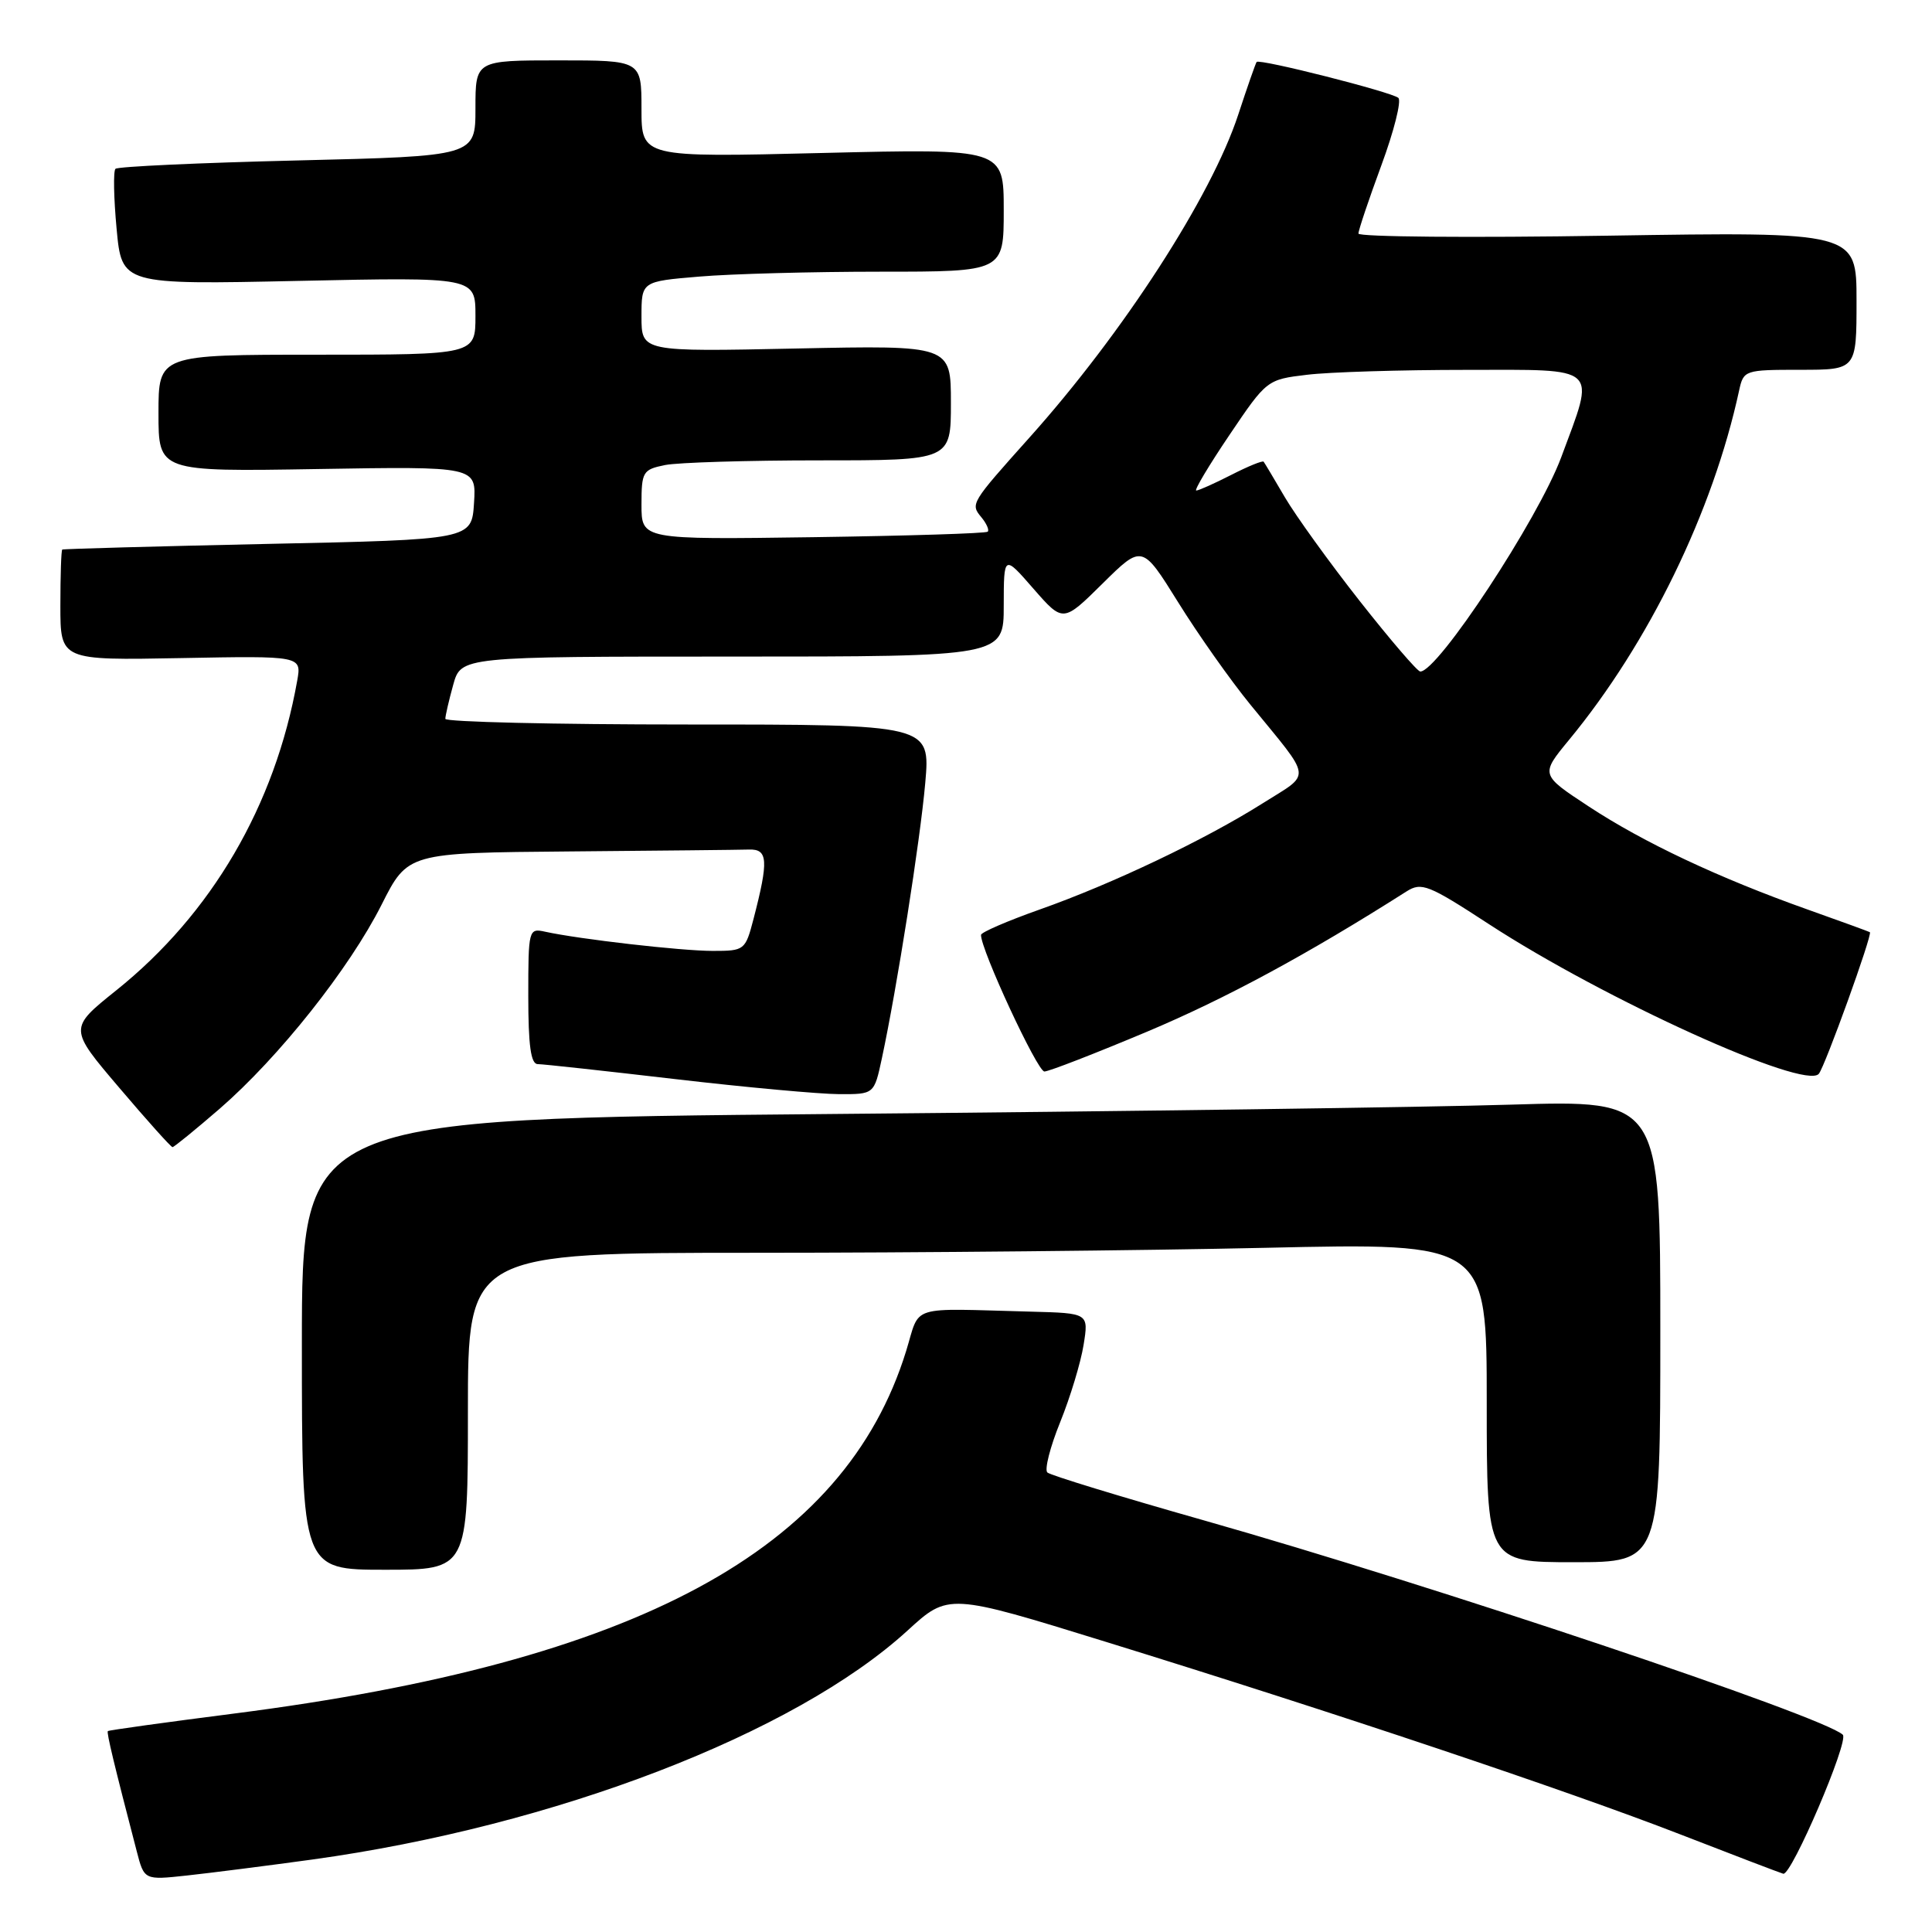 <?xml version="1.0" encoding="UTF-8" standalone="no"?>
<!DOCTYPE svg PUBLIC "-//W3C//DTD SVG 1.1//EN" "http://www.w3.org/Graphics/SVG/1.1/DTD/svg11.dtd" >
<svg xmlns="http://www.w3.org/2000/svg" xmlns:xlink="http://www.w3.org/1999/xlink" version="1.1" viewBox="0 0 256 256">
 <g >
 <path fill="currentColor"
d=" M 41.36 246.40 C 73.47 241.97 105.29 229.73 120.25 216.06 C 125.67 211.10 125.67 211.10 146.59 217.57 C 176.99 226.97 207.62 237.24 222.50 243.01 C 229.65 245.79 235.86 248.16 236.29 248.28 C 237.37 248.58 245.04 230.67 244.18 229.86 C 241.56 227.41 189.90 210.08 159.50 201.45 C 148.50 198.33 139.17 195.48 138.78 195.11 C 138.38 194.75 139.14 191.74 140.48 188.44 C 141.82 185.13 143.21 180.53 143.58 178.21 C 144.26 174.00 144.26 174.00 136.63 173.80 C 120.16 173.37 121.99 172.79 120.07 179.01 C 111.90 205.42 84.43 220.23 30.97 227.06 C 21.91 228.22 14.41 229.26 14.29 229.38 C 14.10 229.56 15.12 233.80 18.12 245.31 C 19.11 249.13 19.11 249.13 24.81 248.51 C 27.94 248.17 35.39 247.22 41.36 246.40 Z  M 62.00 187.00 C 62.00 166.00 62.00 166.00 100.25 166.00 C 121.29 166.00 151.66 165.70 167.75 165.34 C 197.00 164.68 197.00 164.68 197.00 185.84 C 197.00 207.00 197.00 207.00 208.50 207.00 C 220.00 207.00 220.00 207.00 220.00 176.38 C 220.00 145.77 220.00 145.77 200.25 146.37 C 189.39 146.71 148.89 147.27 110.25 147.61 C 40.00 148.24 40.00 148.24 40.00 178.12 C 40.00 208.00 40.00 208.00 51.00 208.00 C 62.00 208.00 62.00 208.00 62.00 187.00 Z  M 29.11 146.91 C 36.96 140.10 46.30 128.33 50.56 119.88 C 54.03 113.00 54.03 113.00 75.51 112.82 C 87.33 112.72 98.01 112.61 99.25 112.57 C 101.76 112.49 101.86 114.00 99.85 121.75 C 98.76 125.92 98.66 126.00 94.44 126.00 C 90.26 126.00 76.77 124.45 72.25 123.46 C 70.05 122.97 70.00 123.15 70.00 131.98 C 70.00 138.53 70.34 141.00 71.25 141.00 C 71.94 141.00 80.15 141.90 89.50 142.99 C 98.85 144.08 108.60 144.97 111.17 144.98 C 115.83 145.00 115.83 145.00 116.85 140.25 C 118.85 130.92 121.93 111.37 122.60 103.75 C 123.28 96.00 123.28 96.00 91.14 96.00 C 73.46 96.00 59.00 95.66 59.01 95.25 C 59.01 94.84 59.48 92.81 60.05 90.75 C 61.09 87.00 61.09 87.00 97.05 87.00 C 133.00 87.00 133.00 87.00 133.00 80.25 C 133.01 73.50 133.01 73.50 136.93 78.00 C 140.86 82.50 140.86 82.50 146.10 77.32 C 151.34 72.14 151.34 72.14 156.12 79.82 C 158.74 84.04 163.05 90.15 165.70 93.39 C 174.01 103.57 173.85 102.31 167.30 106.45 C 159.68 111.26 147.39 117.12 137.75 120.52 C 133.49 122.03 129.99 123.54 129.99 123.88 C 129.94 125.80 137.46 142.00 138.39 141.98 C 139.00 141.97 145.12 139.59 152.00 136.70 C 162.41 132.32 173.25 126.46 186.37 118.12 C 188.36 116.86 189.27 117.22 197.30 122.46 C 212.62 132.44 239.13 144.47 241.00 142.29 C 241.81 141.34 248.15 123.78 247.77 123.52 C 247.62 123.43 243.90 122.07 239.50 120.51 C 227.77 116.34 217.80 111.65 210.53 106.87 C 204.11 102.65 204.11 102.65 207.88 98.07 C 218.48 85.23 226.97 67.79 230.44 51.75 C 231.03 49.05 231.17 49.00 238.52 49.00 C 246.00 49.00 246.00 49.00 246.00 39.85 C 246.00 30.71 246.00 30.71 213.00 31.23 C 194.85 31.52 180.00 31.39 180.00 30.95 C 180.00 30.50 181.37 26.43 183.04 21.90 C 184.71 17.38 185.72 13.36 185.29 12.97 C 184.41 12.20 166.89 7.75 166.51 8.21 C 166.38 8.37 165.28 11.51 164.07 15.20 C 160.51 26.05 148.81 44.14 136.39 58.00 C 128.64 66.66 128.57 66.77 130.02 68.52 C 130.72 69.36 131.10 70.23 130.88 70.45 C 130.66 70.68 120.24 71.00 107.74 71.18 C 85.00 71.50 85.00 71.50 85.00 66.88 C 85.00 62.50 85.17 62.22 88.13 61.62 C 89.84 61.28 99.07 61.00 108.63 61.00 C 126.00 61.00 126.00 61.00 126.00 53.37 C 126.00 45.75 126.00 45.75 105.50 46.18 C 85.00 46.61 85.00 46.61 85.00 41.95 C 85.00 37.29 85.00 37.29 92.65 36.65 C 96.86 36.29 107.66 36.00 116.65 36.00 C 133.00 36.00 133.00 36.00 133.00 27.84 C 133.00 19.69 133.00 19.69 109.00 20.27 C 85.00 20.86 85.00 20.86 85.00 14.43 C 85.00 8.00 85.00 8.00 74.00 8.00 C 63.00 8.00 63.00 8.00 63.00 14.35 C 63.00 20.69 63.00 20.69 39.42 21.26 C 26.45 21.57 15.59 22.07 15.30 22.37 C 15.00 22.67 15.07 26.24 15.45 30.31 C 16.14 37.72 16.14 37.72 39.57 37.22 C 63.00 36.72 63.00 36.72 63.00 41.86 C 63.00 47.00 63.00 47.00 42.00 47.00 C 21.00 47.00 21.00 47.00 21.00 54.75 C 21.00 62.50 21.00 62.50 42.06 62.15 C 63.12 61.80 63.12 61.80 62.81 66.65 C 62.50 71.50 62.50 71.50 35.50 72.07 C 20.65 72.39 8.39 72.73 8.25 72.82 C 8.11 72.92 8.00 76.26 8.00 80.25 C 8.00 87.50 8.00 87.50 23.98 87.20 C 39.97 86.90 39.97 86.90 39.38 90.20 C 36.44 106.74 28.04 121.10 15.40 131.23 C 9.11 136.27 9.11 136.27 15.80 144.13 C 19.48 148.46 22.65 152.00 22.86 152.00 C 23.06 152.00 25.87 149.71 29.11 146.91 Z  M 180.18 79.65 C 176.15 74.53 171.70 68.35 170.27 65.92 C 168.85 63.49 167.58 61.36 167.44 61.18 C 167.30 61.00 165.37 61.79 163.14 62.93 C 160.91 64.07 158.82 65.00 158.51 65.00 C 158.20 65.00 160.17 61.69 162.90 57.65 C 167.83 50.34 167.89 50.29 173.18 49.66 C 176.11 49.30 185.62 49.01 194.33 49.01 C 212.16 49.00 211.42 48.32 206.87 60.59 C 203.82 68.79 190.49 89.05 188.19 88.98 C 187.81 88.97 184.21 84.77 180.18 79.65 Z "/>
</g>
</svg>